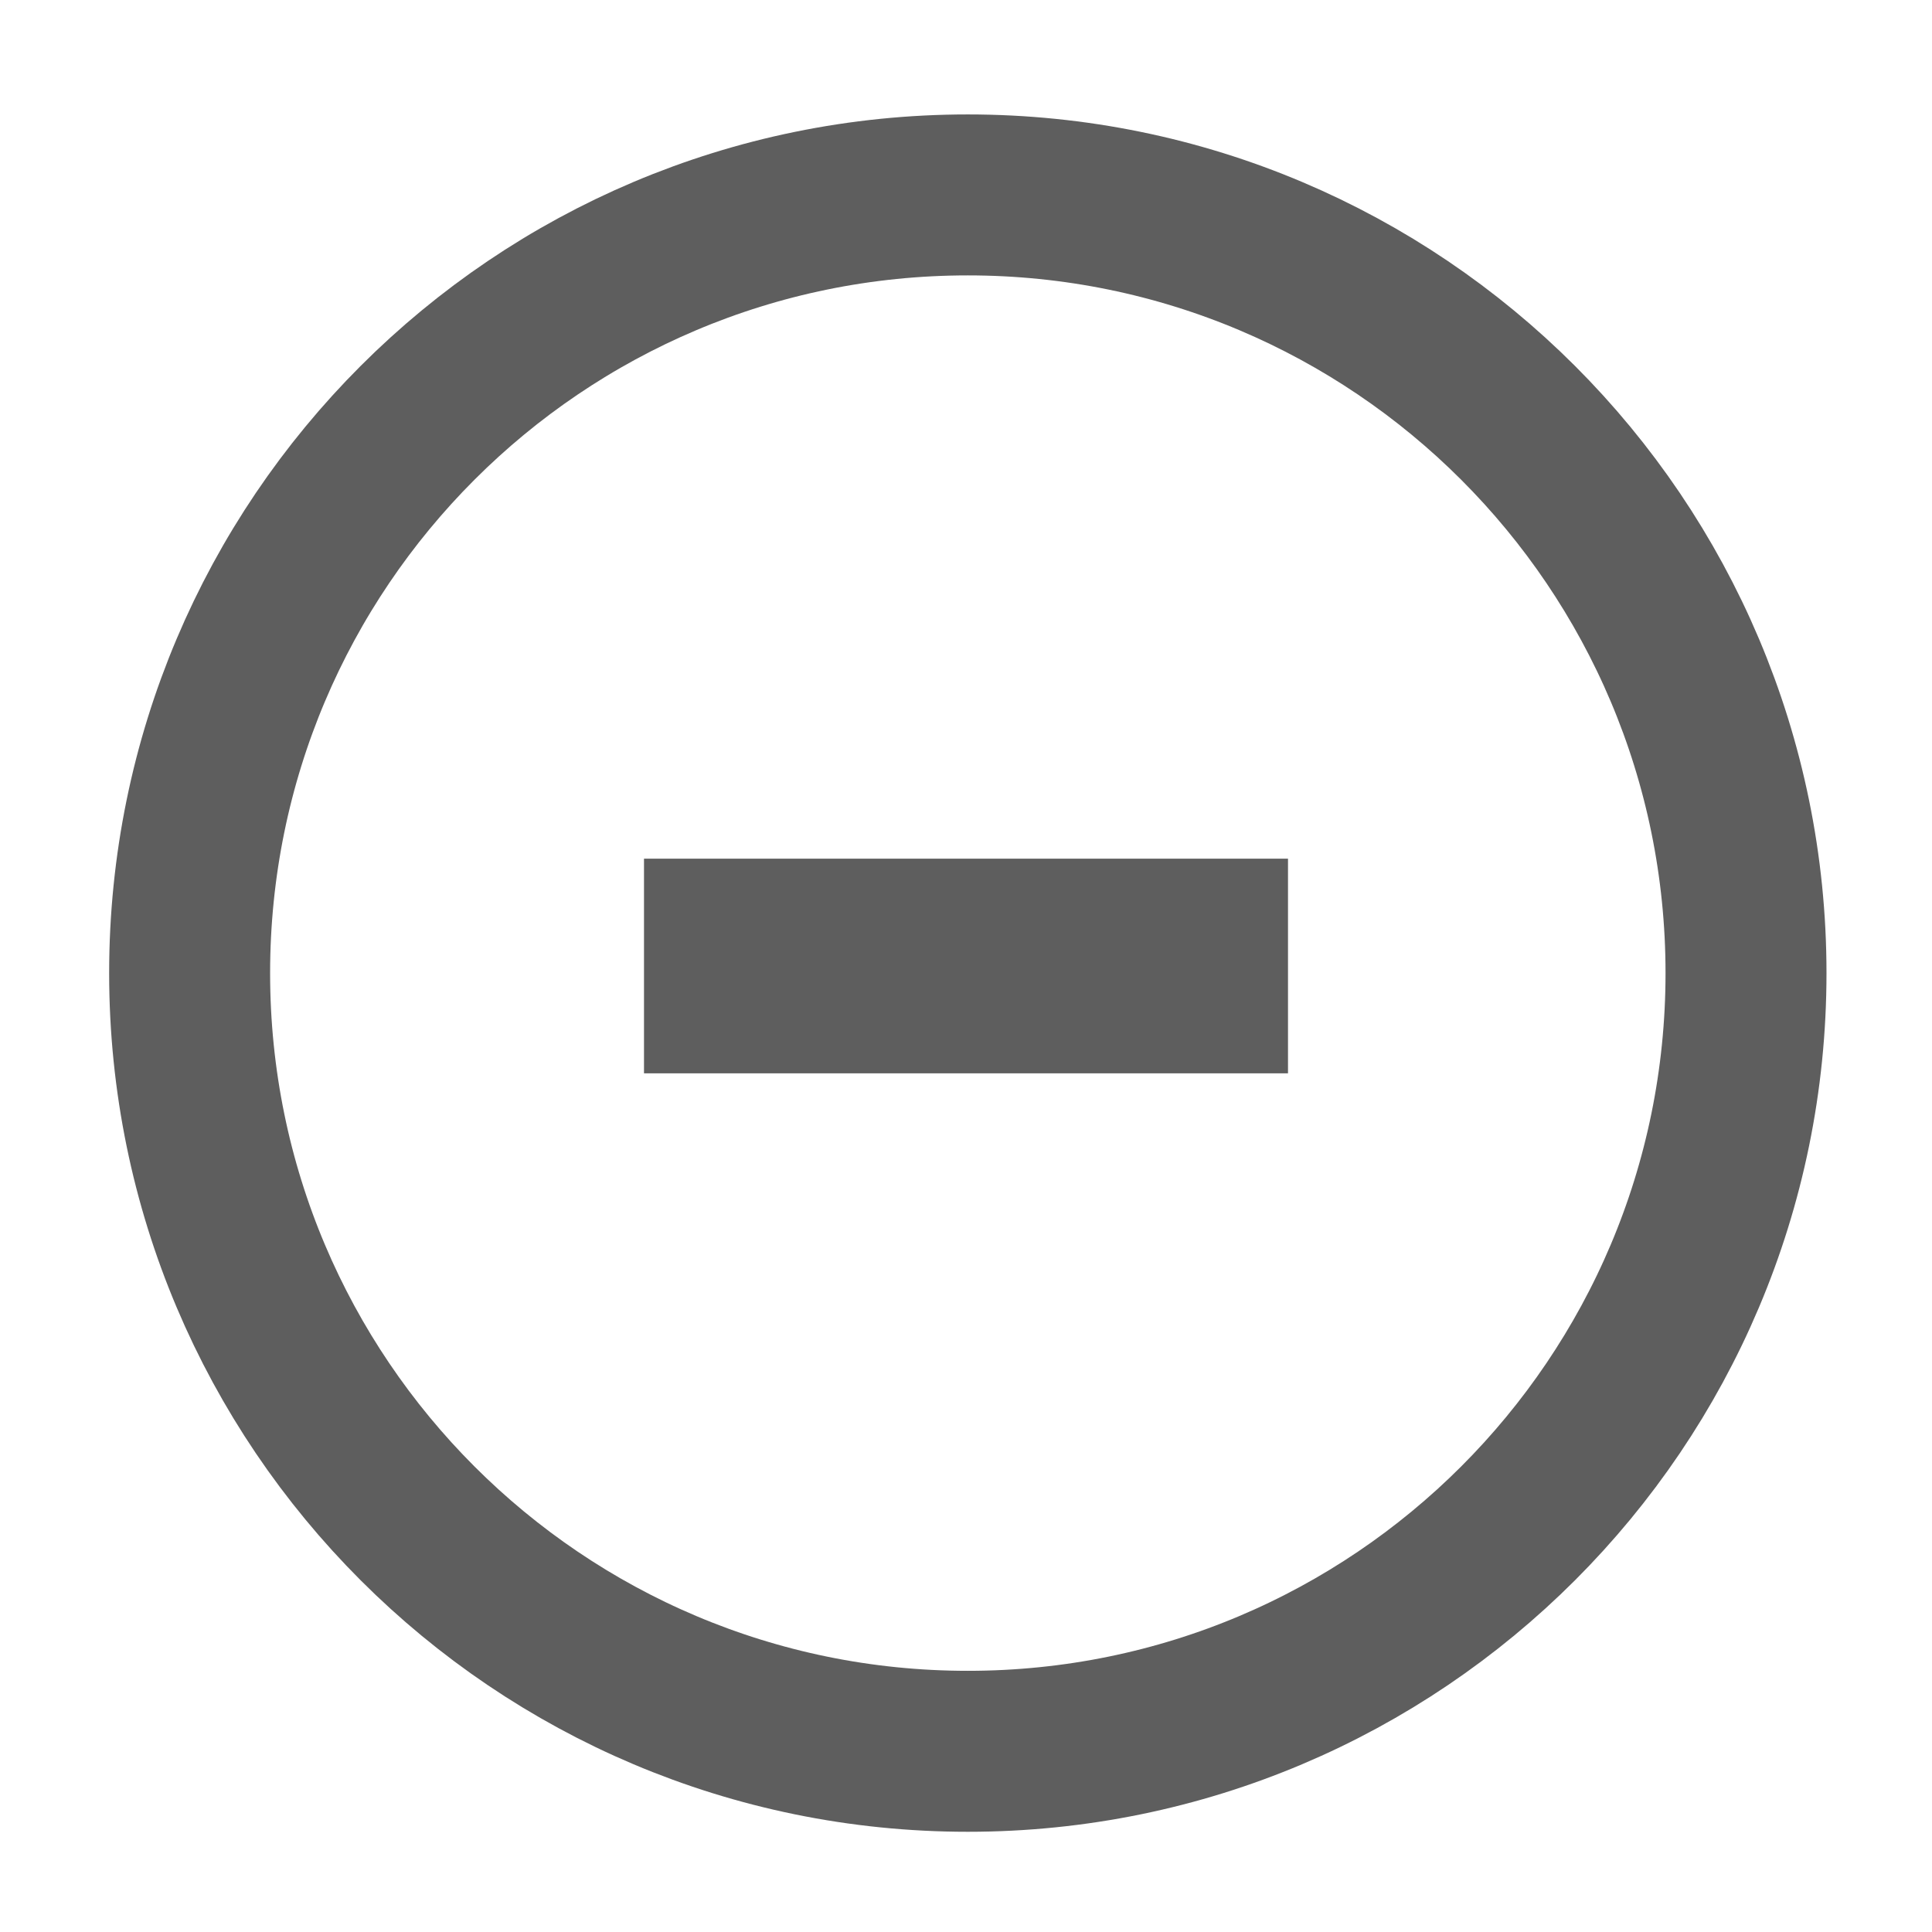 <svg height="18" viewBox="0 0 18 18" width="18" xmlns="http://www.w3.org/2000/svg">
  <path d="m6 8h6v2h-6zm0 0" fill="#5e5e5e"/>
  <path d="m170.248 628.375c0-3.458-2.803-6.261-6.261-6.261s-6.261 2.803-6.261 6.261c0 3.458 2.803 6.261 6.261 6.261s6.261-2.803 6.261-6.261zm0 0" fill="none" stroke="#5e5e5e" stroke-linejoin="round" stroke-width="1.295" transform="matrix(1.158 0 0 1.158 -180.88 -718.592)"/>
</svg>
